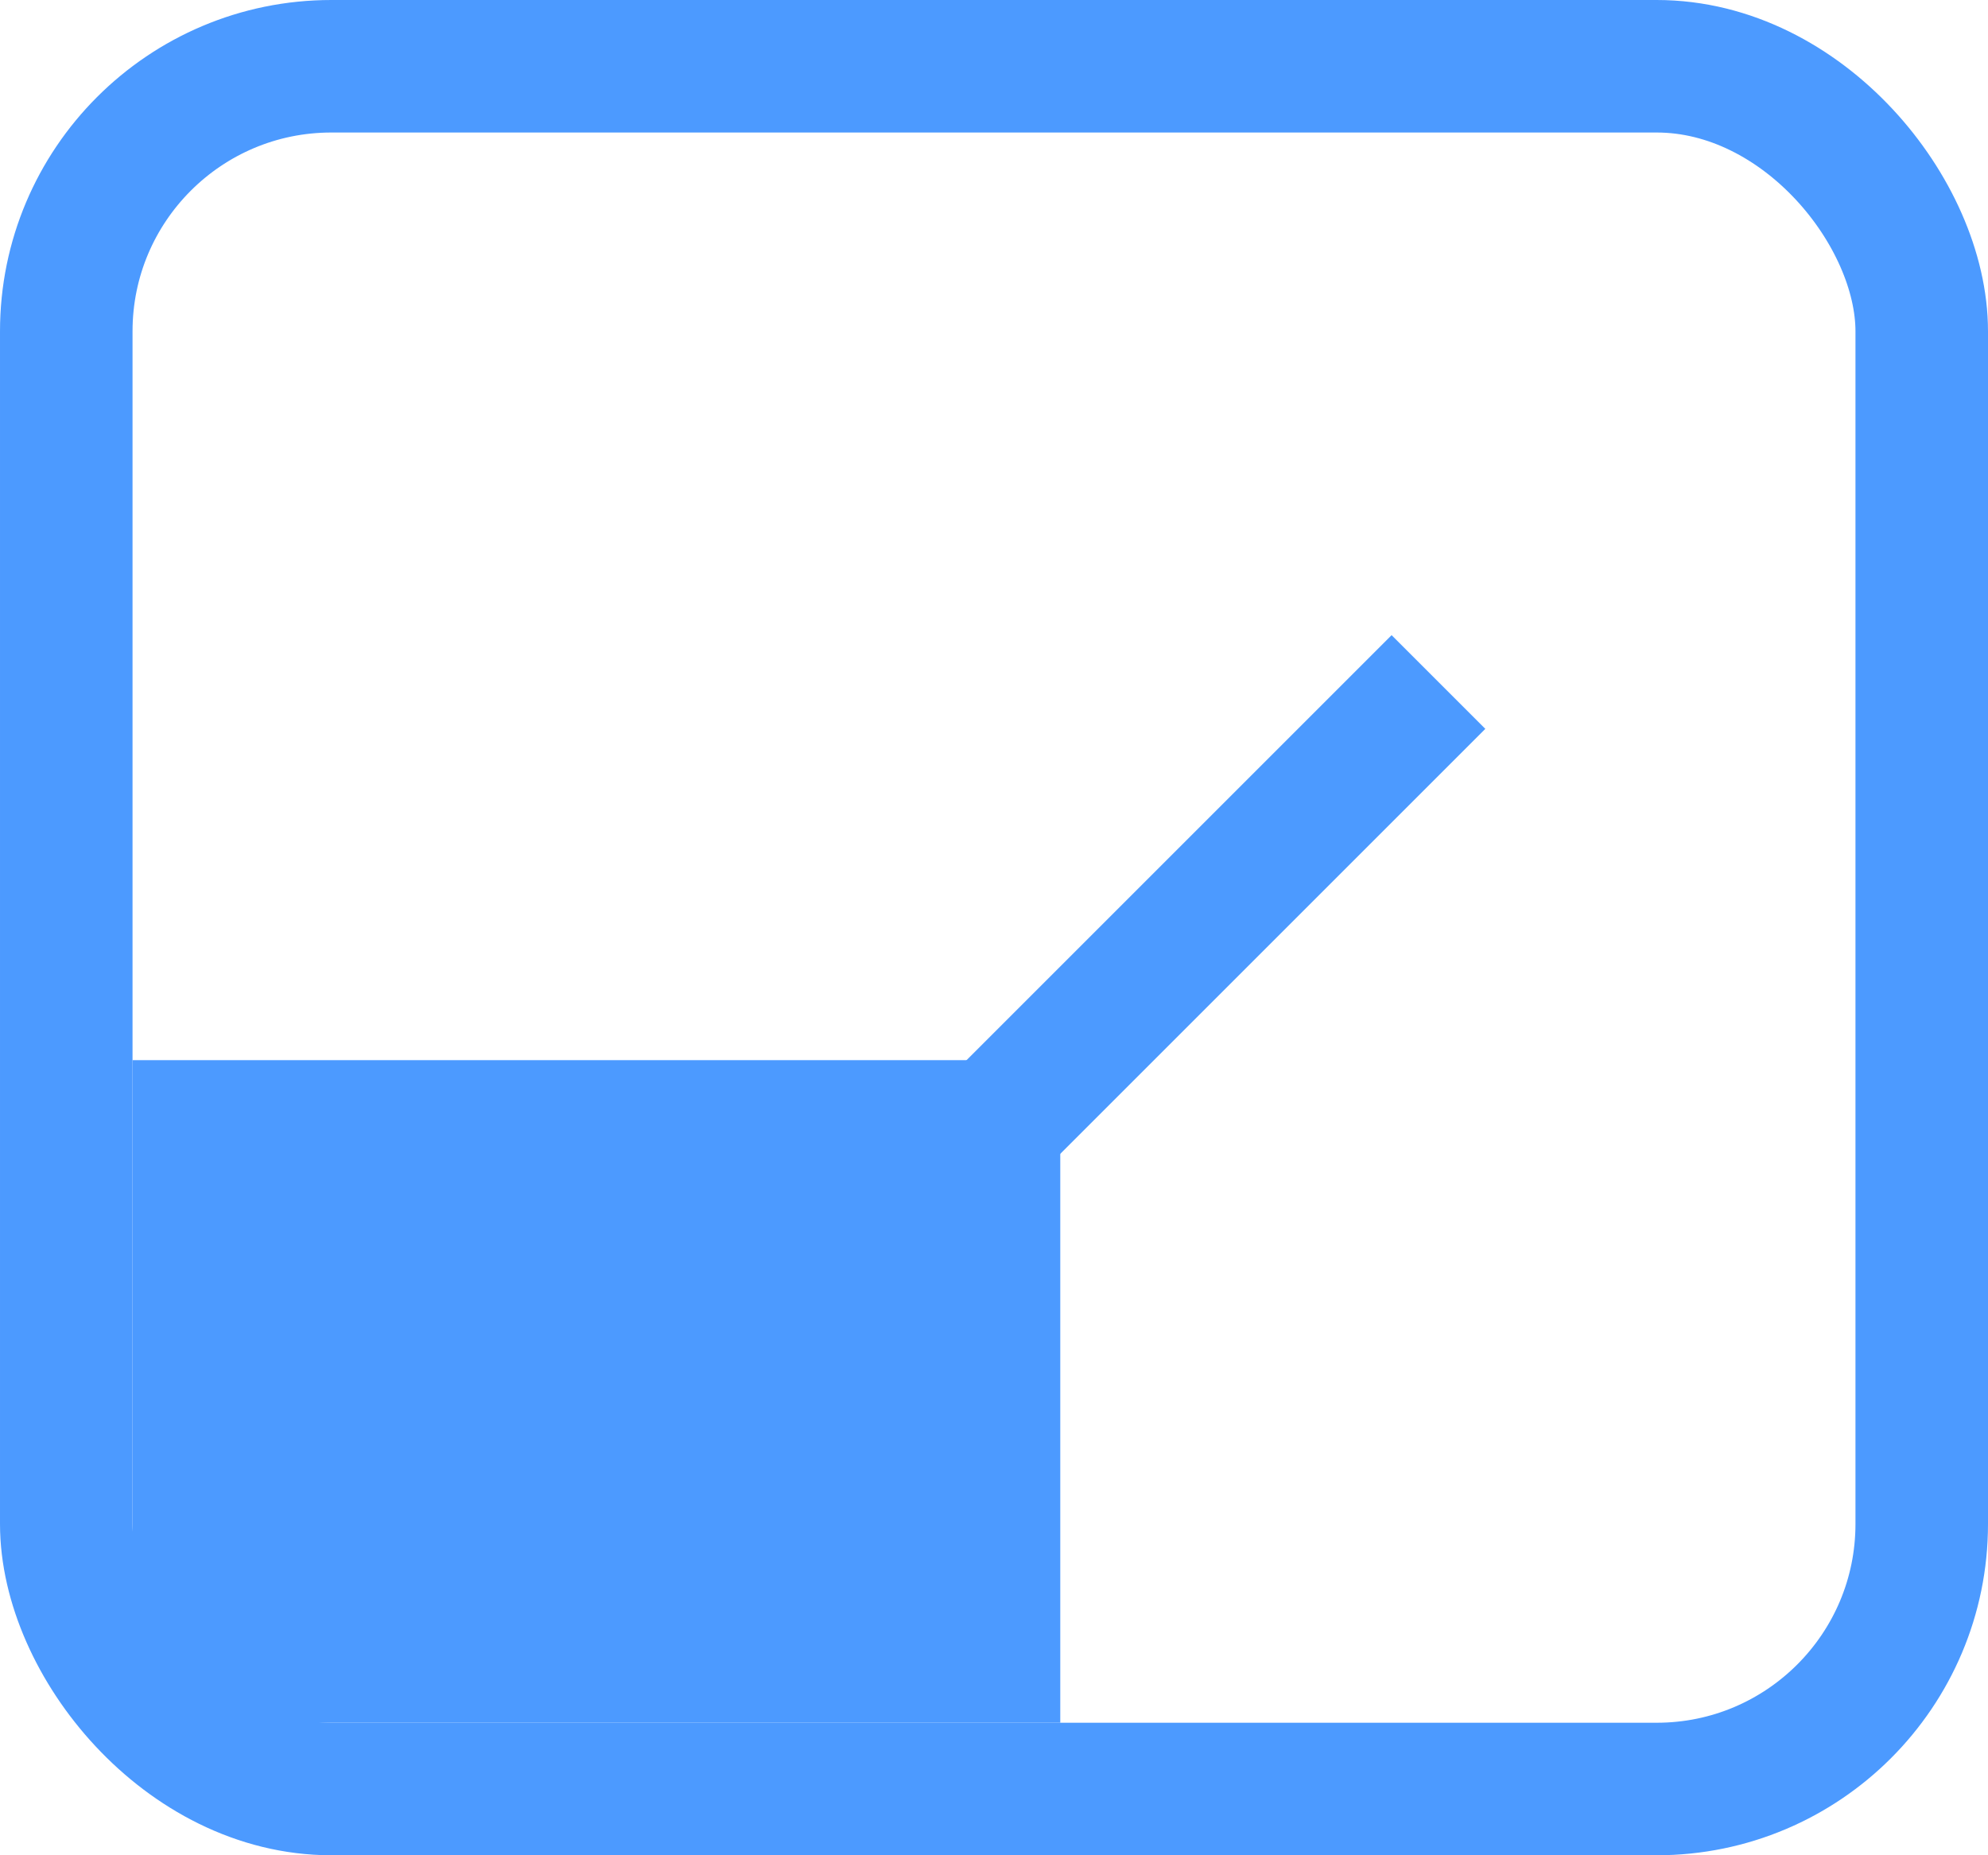 <?xml version="1.0" encoding="UTF-8"?>
<svg width="15px" height="14px" viewBox="0 0 15 14" version="1.1" xmlns="http://www.w3.org/2000/svg" xmlns:xlink="http://www.w3.org/1999/xlink">
    <!-- Generator: Sketch 48.2 (47327) - http://www.bohemiancoding.com/sketch -->
    <title>show-new-page-features_icon</title>
    <desc>Created with Sketch.</desc>
    <defs></defs>
    <g id="T-A-04" stroke="none" stroke-width="1" fill="none" fill-rule="evenodd" transform="translate(-1574, -190)">
        <g id="Group-16" transform="translate(1563, 145)">
            <g id="show-new-page-features_icon" transform="translate(11, 45)">
                <g id="show-feature-on-page_hover-icon">
                    <path d="M7.5,8.5 L10.5,5.5" id="Line-2" stroke="#4C9AFF" stroke-width="1" stroke-linecap="square"></path>
                    <rect id="Rectangle-3" stroke="#4C9AFF" stroke-width="1" x="0.5" y="0.5" width="14" height="13" rx="2"></rect>
                    <rect id="Rectangle-3" fill="#4C9AFF" fill-rule="evenodd" x="1" y="8" width="7" height="5"></rect>
                </g>
            </g>
        </g>
    </g>
</svg>